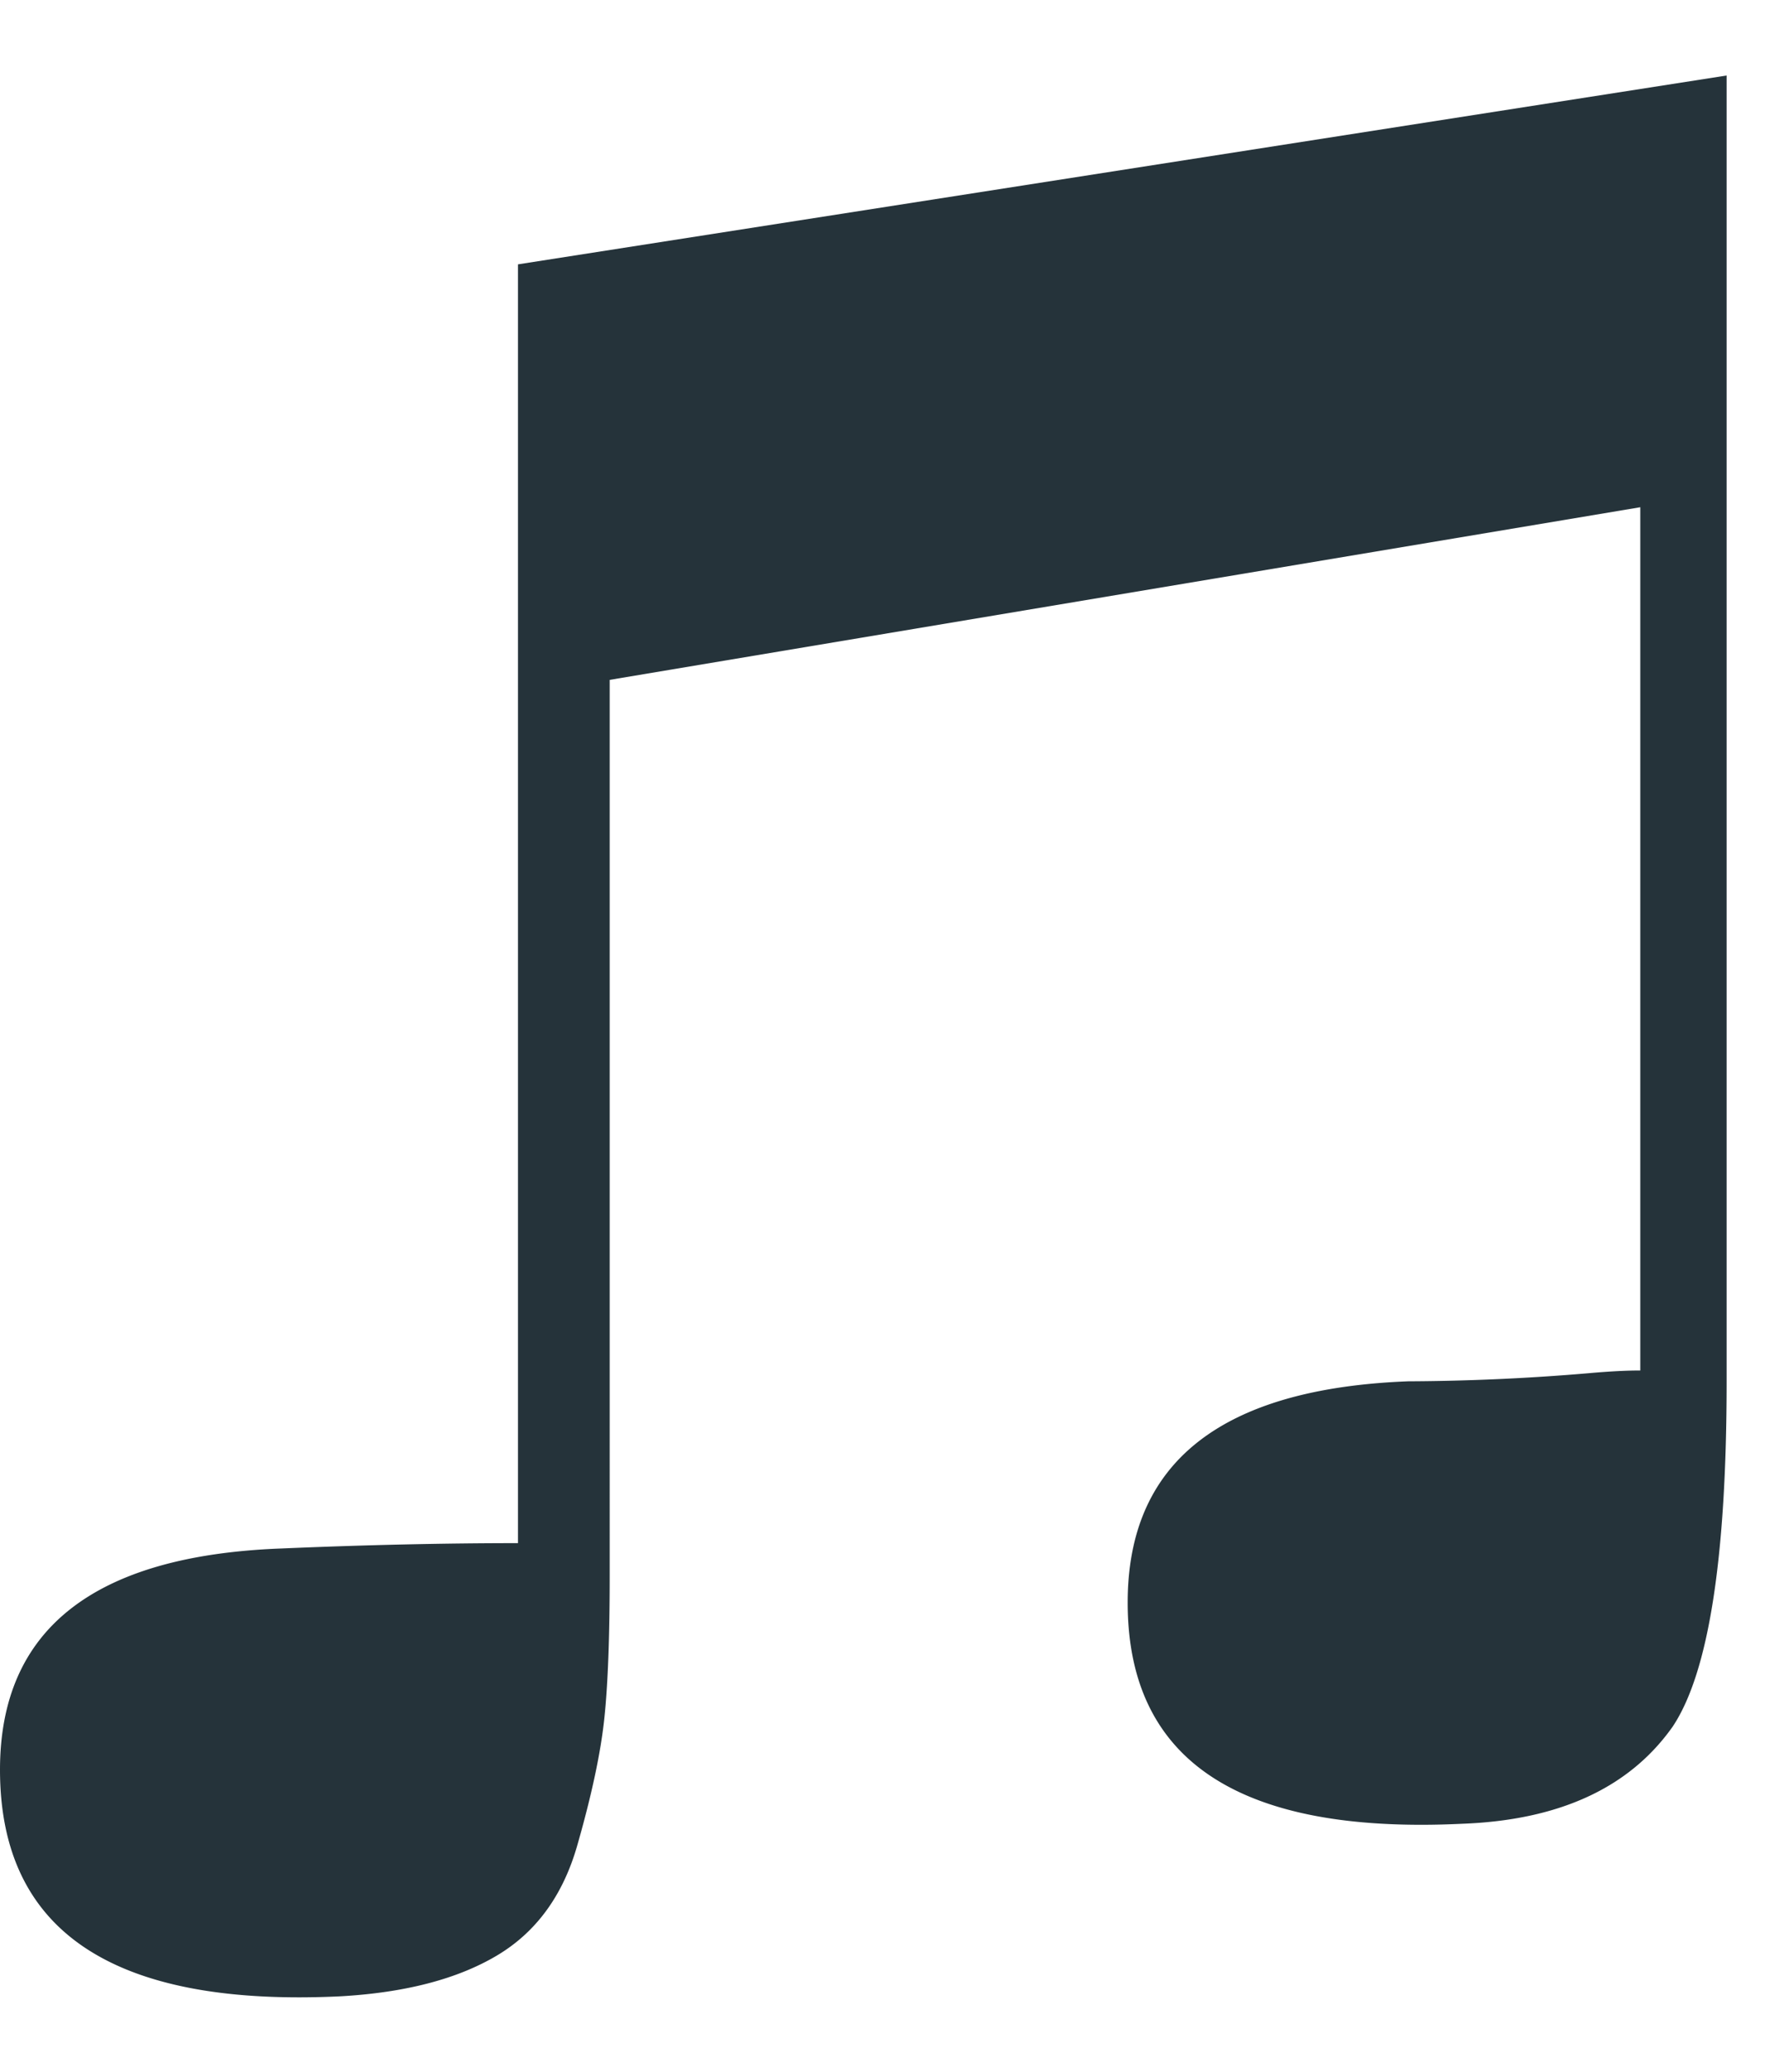 <svg width="23" height="27" fill="none" xmlns="http://www.w3.org/2000/svg"><path d="M0 23.063c0 2.109 1.477 3.093 4.43 2.953.843-.047 1.523-.223 2.039-.528.515-.304.867-.785 1.054-1.441.188-.656.305-1.207.352-1.652.047-.446.07-1.067.07-1.864V8.86l13.43-2.25v11.25c-.188 0-.41.012-.668.035a29.095 29.095 0 0 1-2.355.106c-2.438.094-3.657 1.055-3.657 2.883 0 2.062 1.453 3.023 4.36 2.883 1.265-.047 2.18-.47 2.742-1.266.469-.703.703-2.203.703-4.5V.984L6.75 3.445V20.11c-.984 0-2.016.024-3.094.07C1.22 20.274 0 21.235 0 23.064Z" fill="#25333A"/></svg>